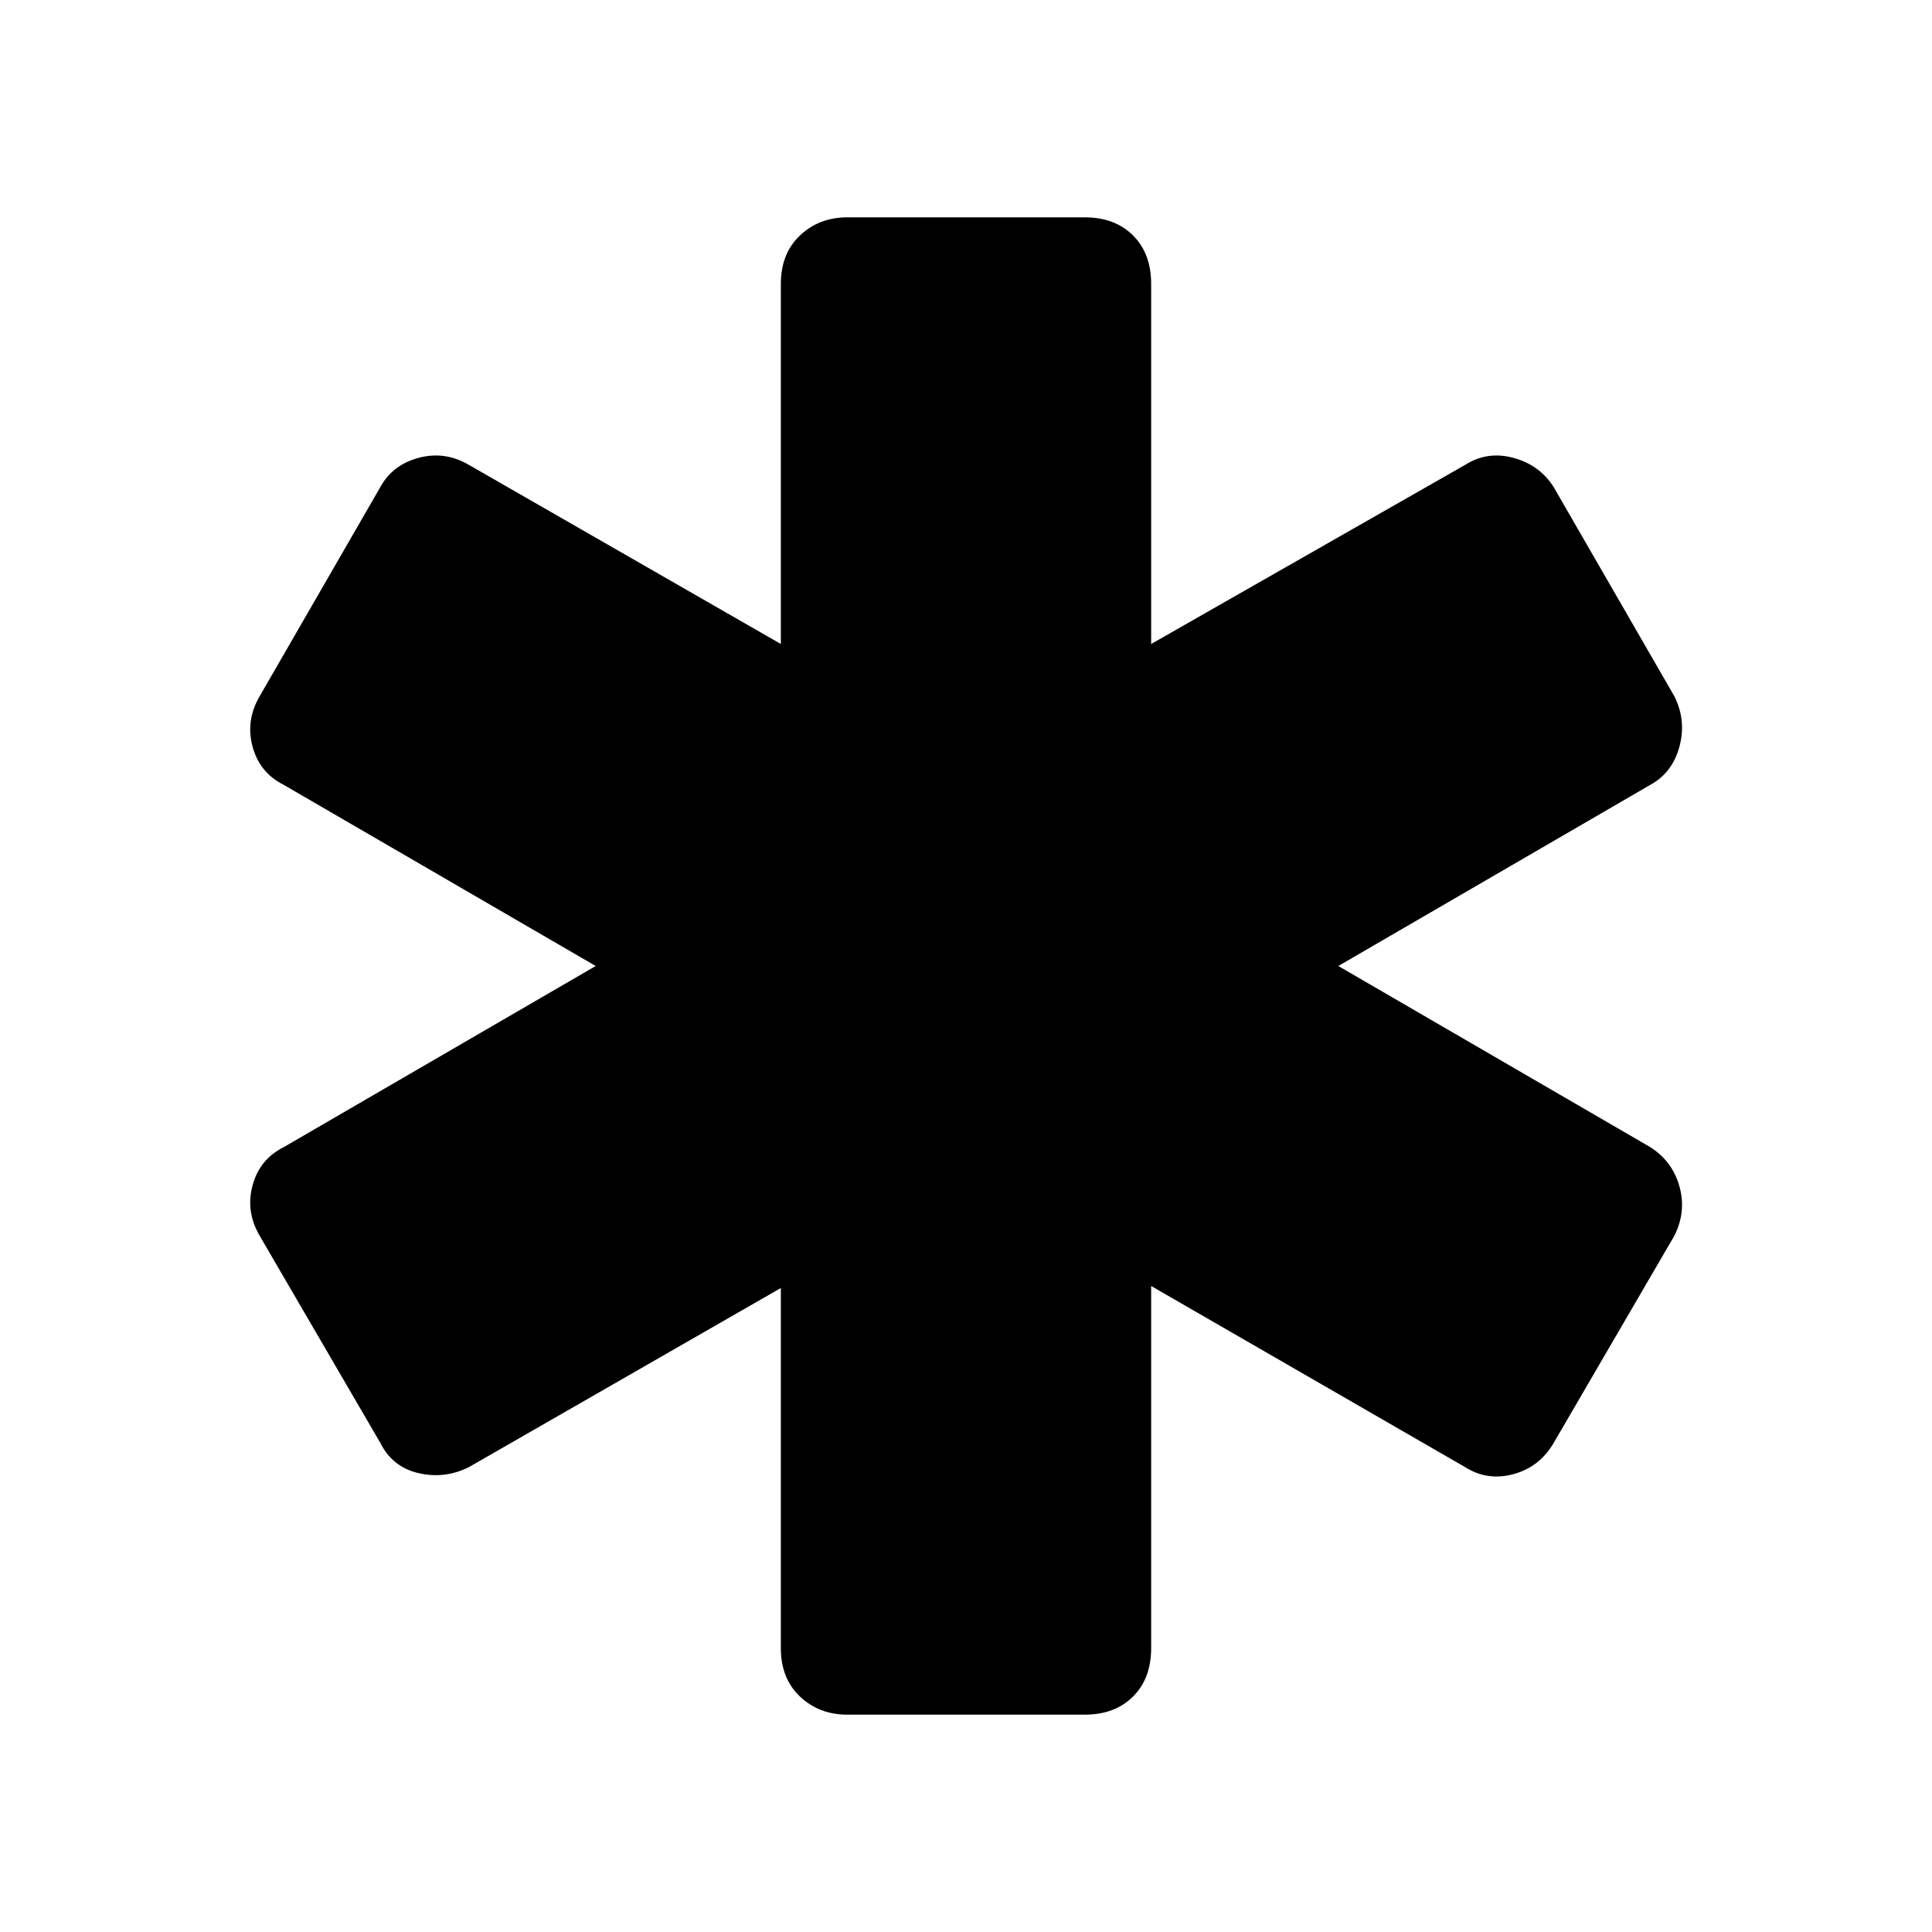 <svg xmlns="http://www.w3.org/2000/svg" height="48" width="48"><path d="M21.05 42.6q-.7 0-1.175-.45-.475-.45-.475-1.2V32l-7.75 4.45q-.6.3-1.25.15t-.95-.75l-3-5.15q-.35-.6-.175-1.25t.775-.95L14.8 24l-7.75-4.5q-.6-.3-.775-.95-.175-.65.175-1.25l3-5.2q.3-.55.95-.725.65-.175 1.25.175L19.4 16V7.05q0-.75.475-1.2.475-.45 1.175-.45h5.9q.75 0 1.2.45.45.45.45 1.2V16l7.8-4.45q.55-.35 1.2-.175.65.175 1 .725l3 5.2q.3.6.125 1.25T41 19.5L33.25 24 41 28.5q.55.35.725.975.175.625-.125 1.225l-3 5.15q-.35.6-1 .775-.65.175-1.2-.175l-7.8-4.5v9q0 .75-.45 1.2-.45.45-1.2.45Z"/></svg>